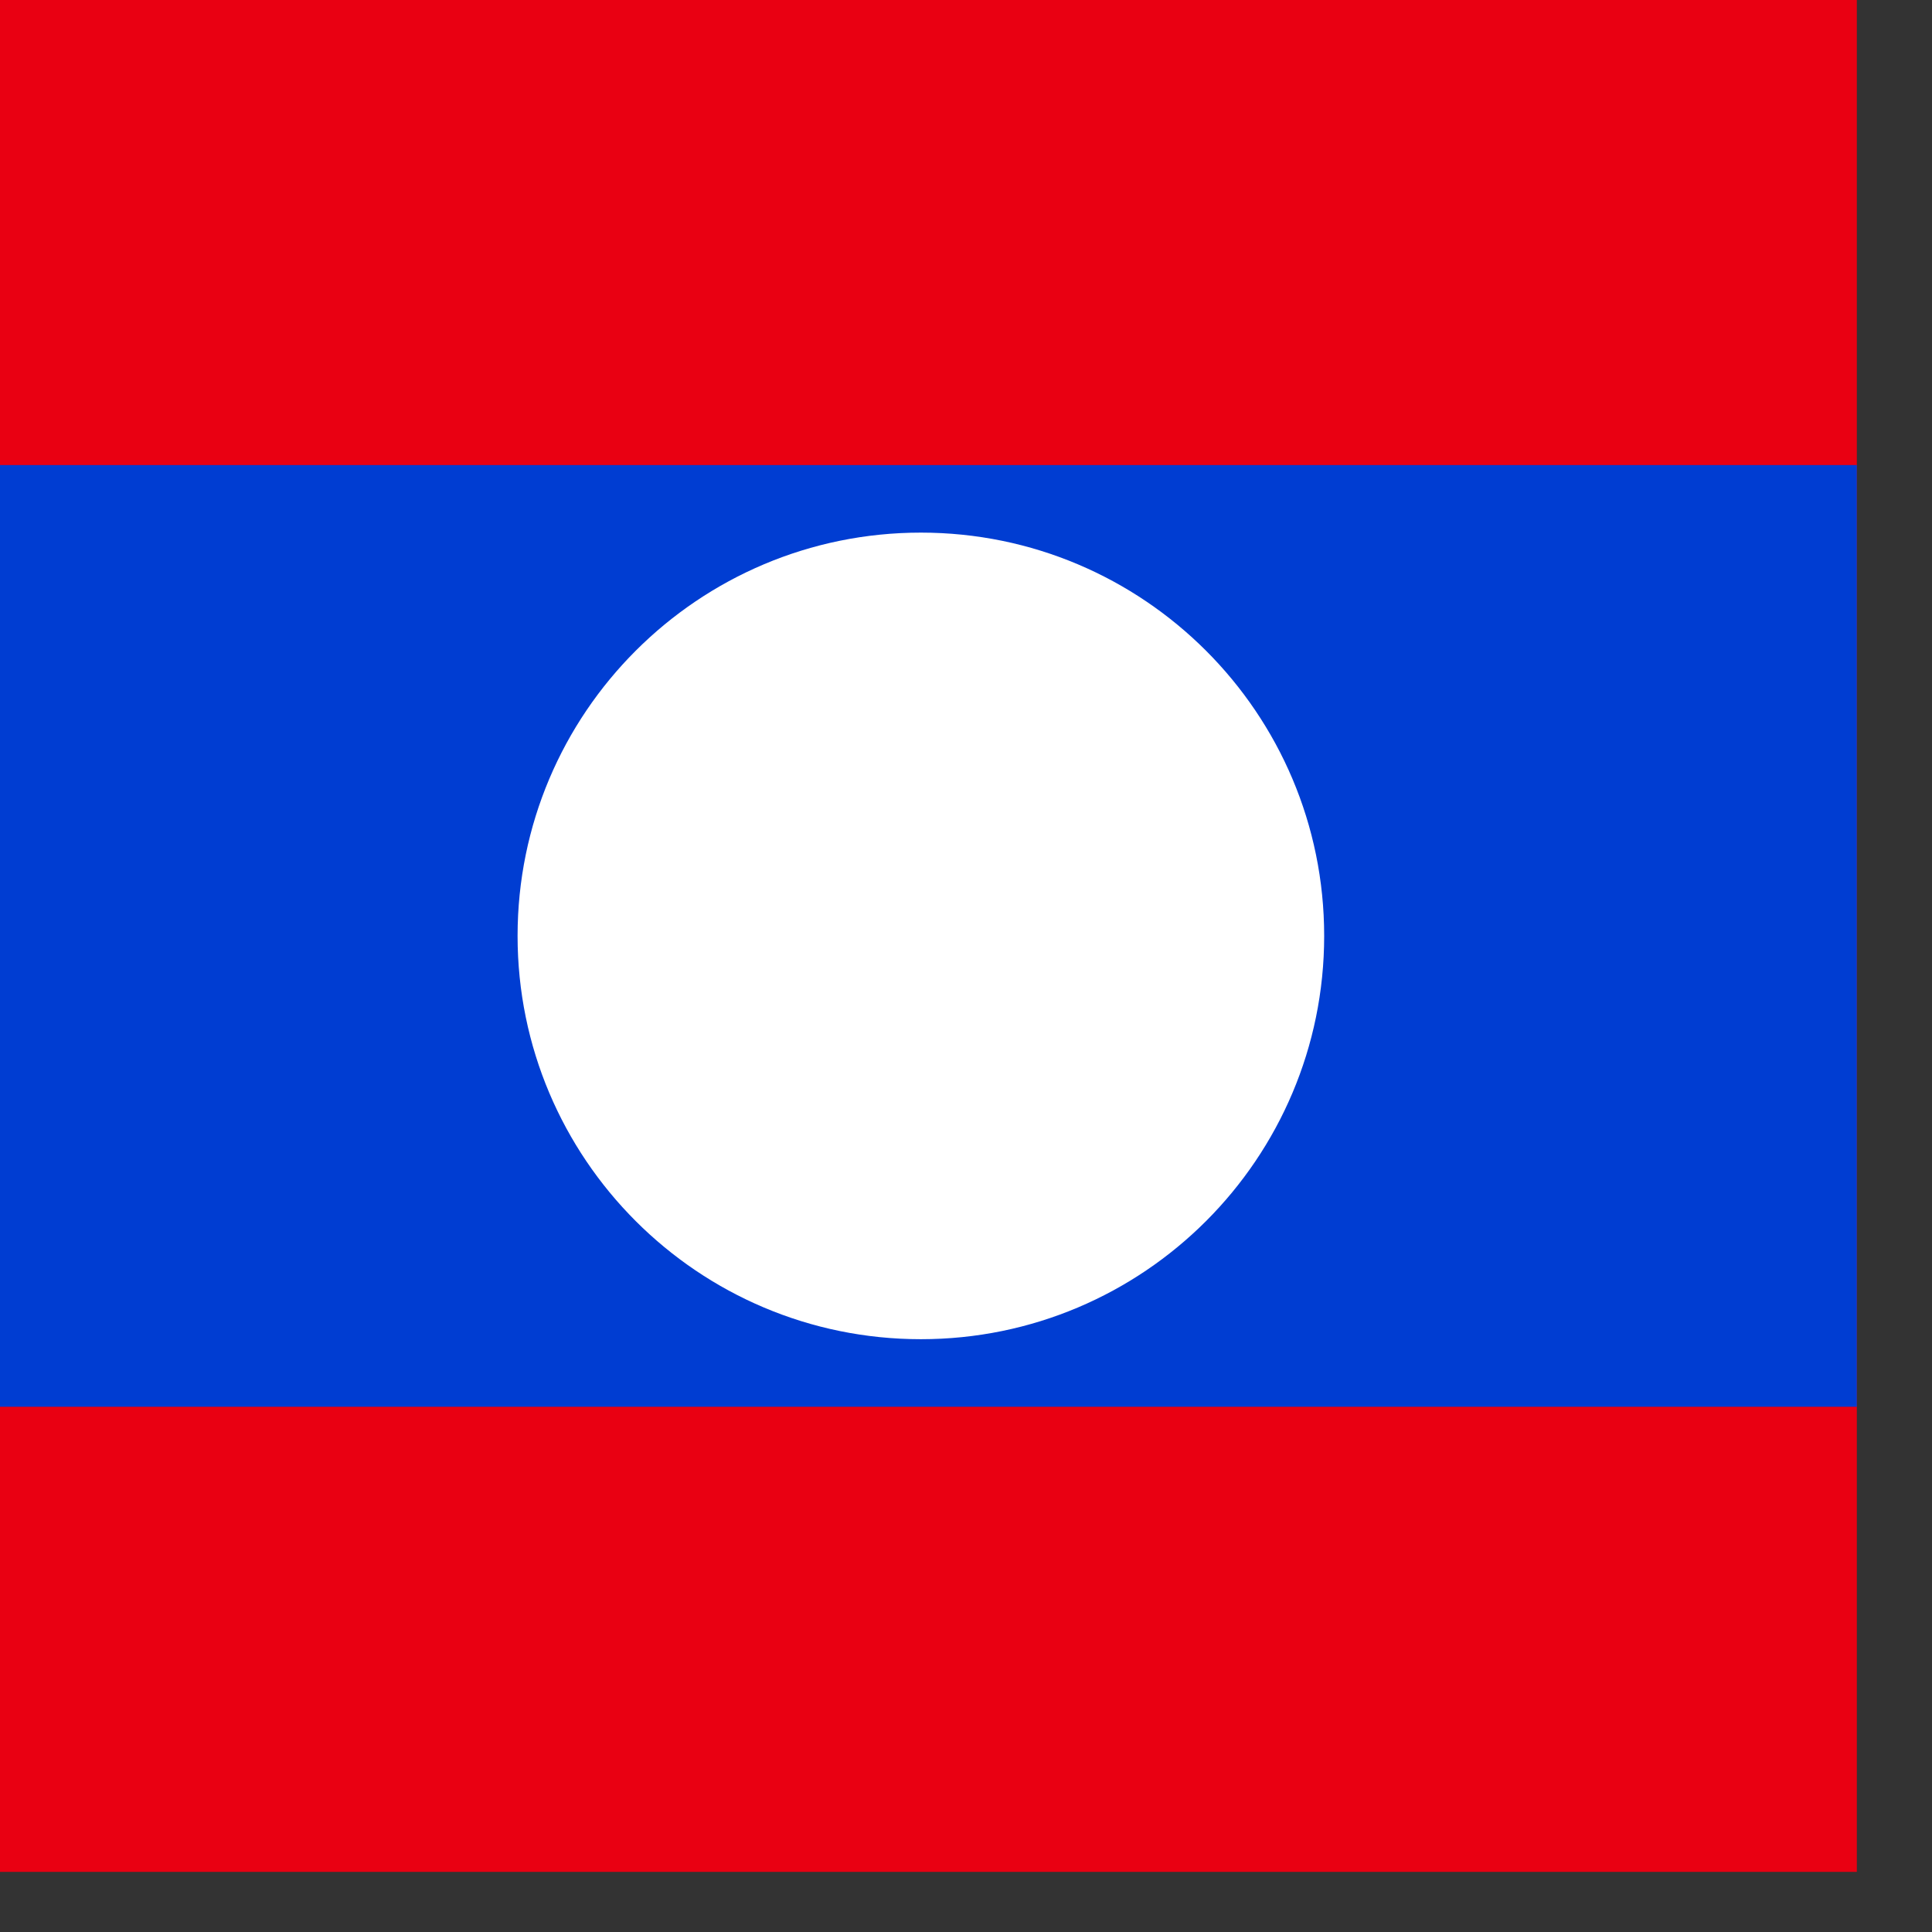 <svg xmlns="http://www.w3.org/2000/svg" height="512" width="512"><rect width="100%" height="100%" fill="#333333" stroke="none"/><defs><clipPath id="a"><path fill-opacity=".67" d="M177.17 0h708.66v708.66H177.17z"/></clipPath></defs><g clip-path="url(#a)" fill-rule="evenodd" transform="matrix(.7 0 0 .7 -128 0)"><path fill="#e90012" d="M0 0h1063v708.66H0z"/><path fill="#003dd2" d="M0 176.072h1063v356.51H0z"/><path d="M684.172 354.32c0 84.326-68.36 152.684-152.683 152.684S378.805 438.646 378.805 354.32 447.164 201.64 531.49 201.64 684.17 269.998 684.17 354.32z" fill="#fff"/></g></svg>